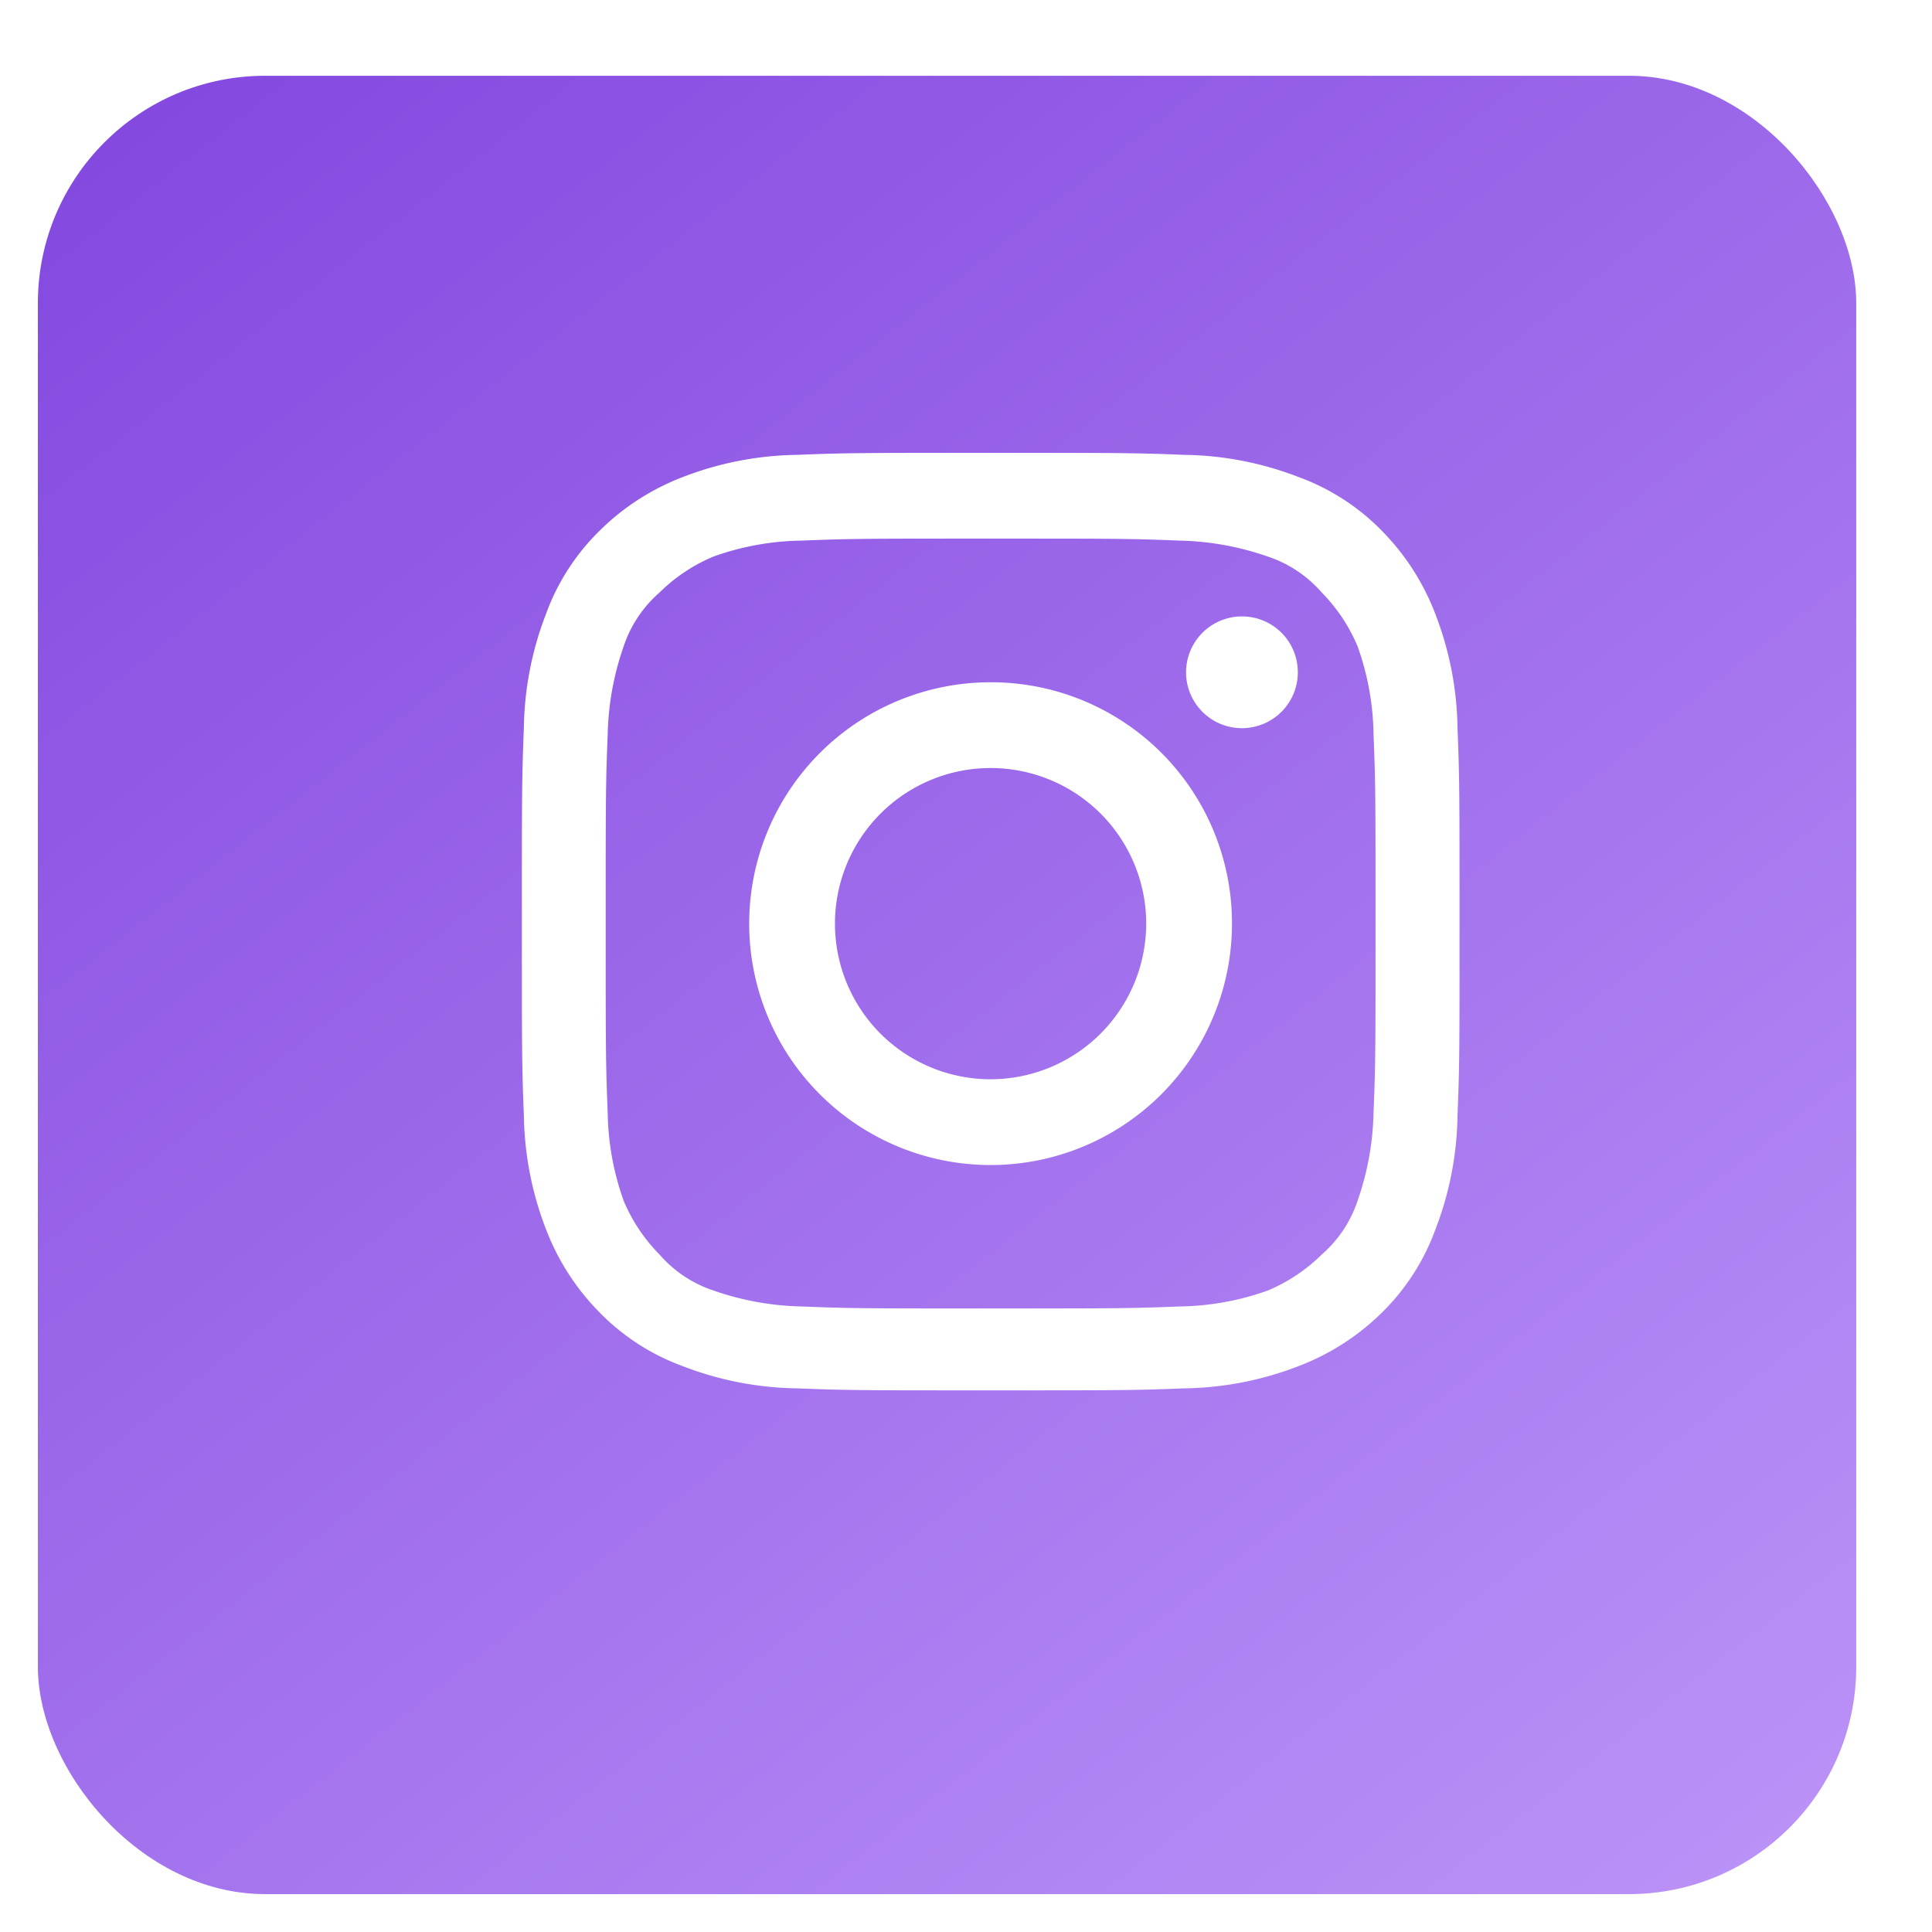<svg xmlns="http://www.w3.org/2000/svg" xmlns:xlink="http://www.w3.org/1999/xlink" viewBox="0 0 51 51">
  <defs>
    <style>
      .cls-1 {
        clip-path: url(#clip-Instagram);
      }

      .cls-2 {
        fill: url(#linear-gradient);
      }

      .cls-3 {
        fill: #fff;
      }

      .cls-4 {
        filter: url(#Rectangle_50);
      }
    </style>
    <linearGradient id="linear-gradient" x2="1" y2="1.27" gradientUnits="objectBoundingBox">
      <stop offset="0" stop-color="#8247df"/>
      <stop offset="1" stop-color="#c59ffc"/>
    </linearGradient>
    <filter id="Rectangle_50" x="1" y="0" width="49" height="50" filterUnits="userSpaceOnUse">
      <feOffset dx="-1" dy="2" input="SourceAlpha"/>
      <feGaussianBlur result="blur"/>
      <feFlood flood-color="#06fbad"/>
      <feComposite operator="in" in2="blur"/>
      <feComposite in="SourceGraphic"/>
    </filter>
    <clipPath id="clip-Instagram">
      <rect width="51" height="51"/>
    </clipPath>
  </defs>
  <g id="Instagram" class="cls-1">
    <g id="Instagram-2" data-name="Instagram" transform="translate(-277 -2947)">
      <g class="cls-4" transform="matrix(1, 0, 0, 1, 277, 2947)">
        <rect id="Rectangle_50-2" data-name="Rectangle 50" class="cls-2" width="48" height="48" rx="6" transform="translate(2)"/>
      </g>
      <g id="Groupe_64" data-name="Groupe 64" transform="translate(290.774 2958.954)">
        <g id="Groupe_52" data-name="Groupe 52" transform="translate(0 0)">
          <g id="Groupe_51" data-name="Groupe 51">
            <path id="Tracé_26" data-name="Tracé 26" class="cls-3" d="M268.976,4.664c3.318,0,3.686,0,5,.053a7.5,7.5,0,0,1,2.317.421,3.231,3.231,0,0,1,1.422.948,4.483,4.483,0,0,1,.948,1.422,7.159,7.159,0,0,1,.421,2.317c.053,1.317.053,1.685.053,5s0,3.686-.053,5a7.5,7.5,0,0,1-.421,2.317,3.231,3.231,0,0,1-.948,1.422,4.482,4.482,0,0,1-1.422.948,7.16,7.16,0,0,1-2.317.421c-1.317.053-1.685.053-5,.053s-3.686,0-5-.053a7.5,7.5,0,0,1-2.317-.421,3.231,3.231,0,0,1-1.422-.948,4.483,4.483,0,0,1-.948-1.422,7.161,7.161,0,0,1-.421-2.317c-.053-1.317-.053-1.685-.053-5s0-3.686.053-5a7.5,7.5,0,0,1,.421-2.317,3.231,3.231,0,0,1,.948-1.422,4.482,4.482,0,0,1,1.422-.948,7.159,7.159,0,0,1,2.317-.421c1.317-.053,1.685-.053,5-.053m0-2.264c-3.37,0-3.792,0-5.108.053a8.649,8.649,0,0,0-3,.579,6.342,6.342,0,0,0-2.212,1.422,5.9,5.9,0,0,0-1.422,2.212,8.648,8.648,0,0,0-.579,3c-.053,1.317-.053,1.738-.053,5.108s0,3.792.053,5.108a8.648,8.648,0,0,0,.579,3,6.341,6.341,0,0,0,1.422,2.212,5.9,5.9,0,0,0,2.212,1.422,8.649,8.649,0,0,0,3,.579c1.317.053,1.738.053,5.108.053s3.792,0,5.108-.053a8.649,8.649,0,0,0,3-.579A6.341,6.341,0,0,0,279.3,25.1a5.9,5.9,0,0,0,1.422-2.212,8.65,8.65,0,0,0,.579-3c.053-1.317.053-1.738.053-5.108s0-3.792-.053-5.108a8.65,8.65,0,0,0-.579-3A6.341,6.341,0,0,0,279.3,4.454a5.9,5.9,0,0,0-2.212-1.422,8.649,8.649,0,0,0-3-.579c-1.317-.053-1.738-.053-5.108-.053" transform="translate(-256.6 -2.4)"/>
            <path id="Tracé_27" data-name="Tracé 27" class="cls-3" d="M274.372,13.9a6.372,6.372,0,1,0,6.372,6.372,6.36,6.36,0,0,0-6.372-6.372m0,10.48a4.108,4.108,0,1,1,4.108-4.108,4.113,4.113,0,0,1-4.108,4.108" transform="translate(-261.997 -7.844)"/>
            <path id="Tracé_28" data-name="Tracé 28" class="cls-3" d="M292.849,12.075a1.475,1.475,0,1,1-1.474-1.475,1.472,1.472,0,0,1,1.474,1.475" transform="translate(-272.364 -6.282)"/>
          </g>
        </g>
      </g>
    </g>
  </g>
</svg>
